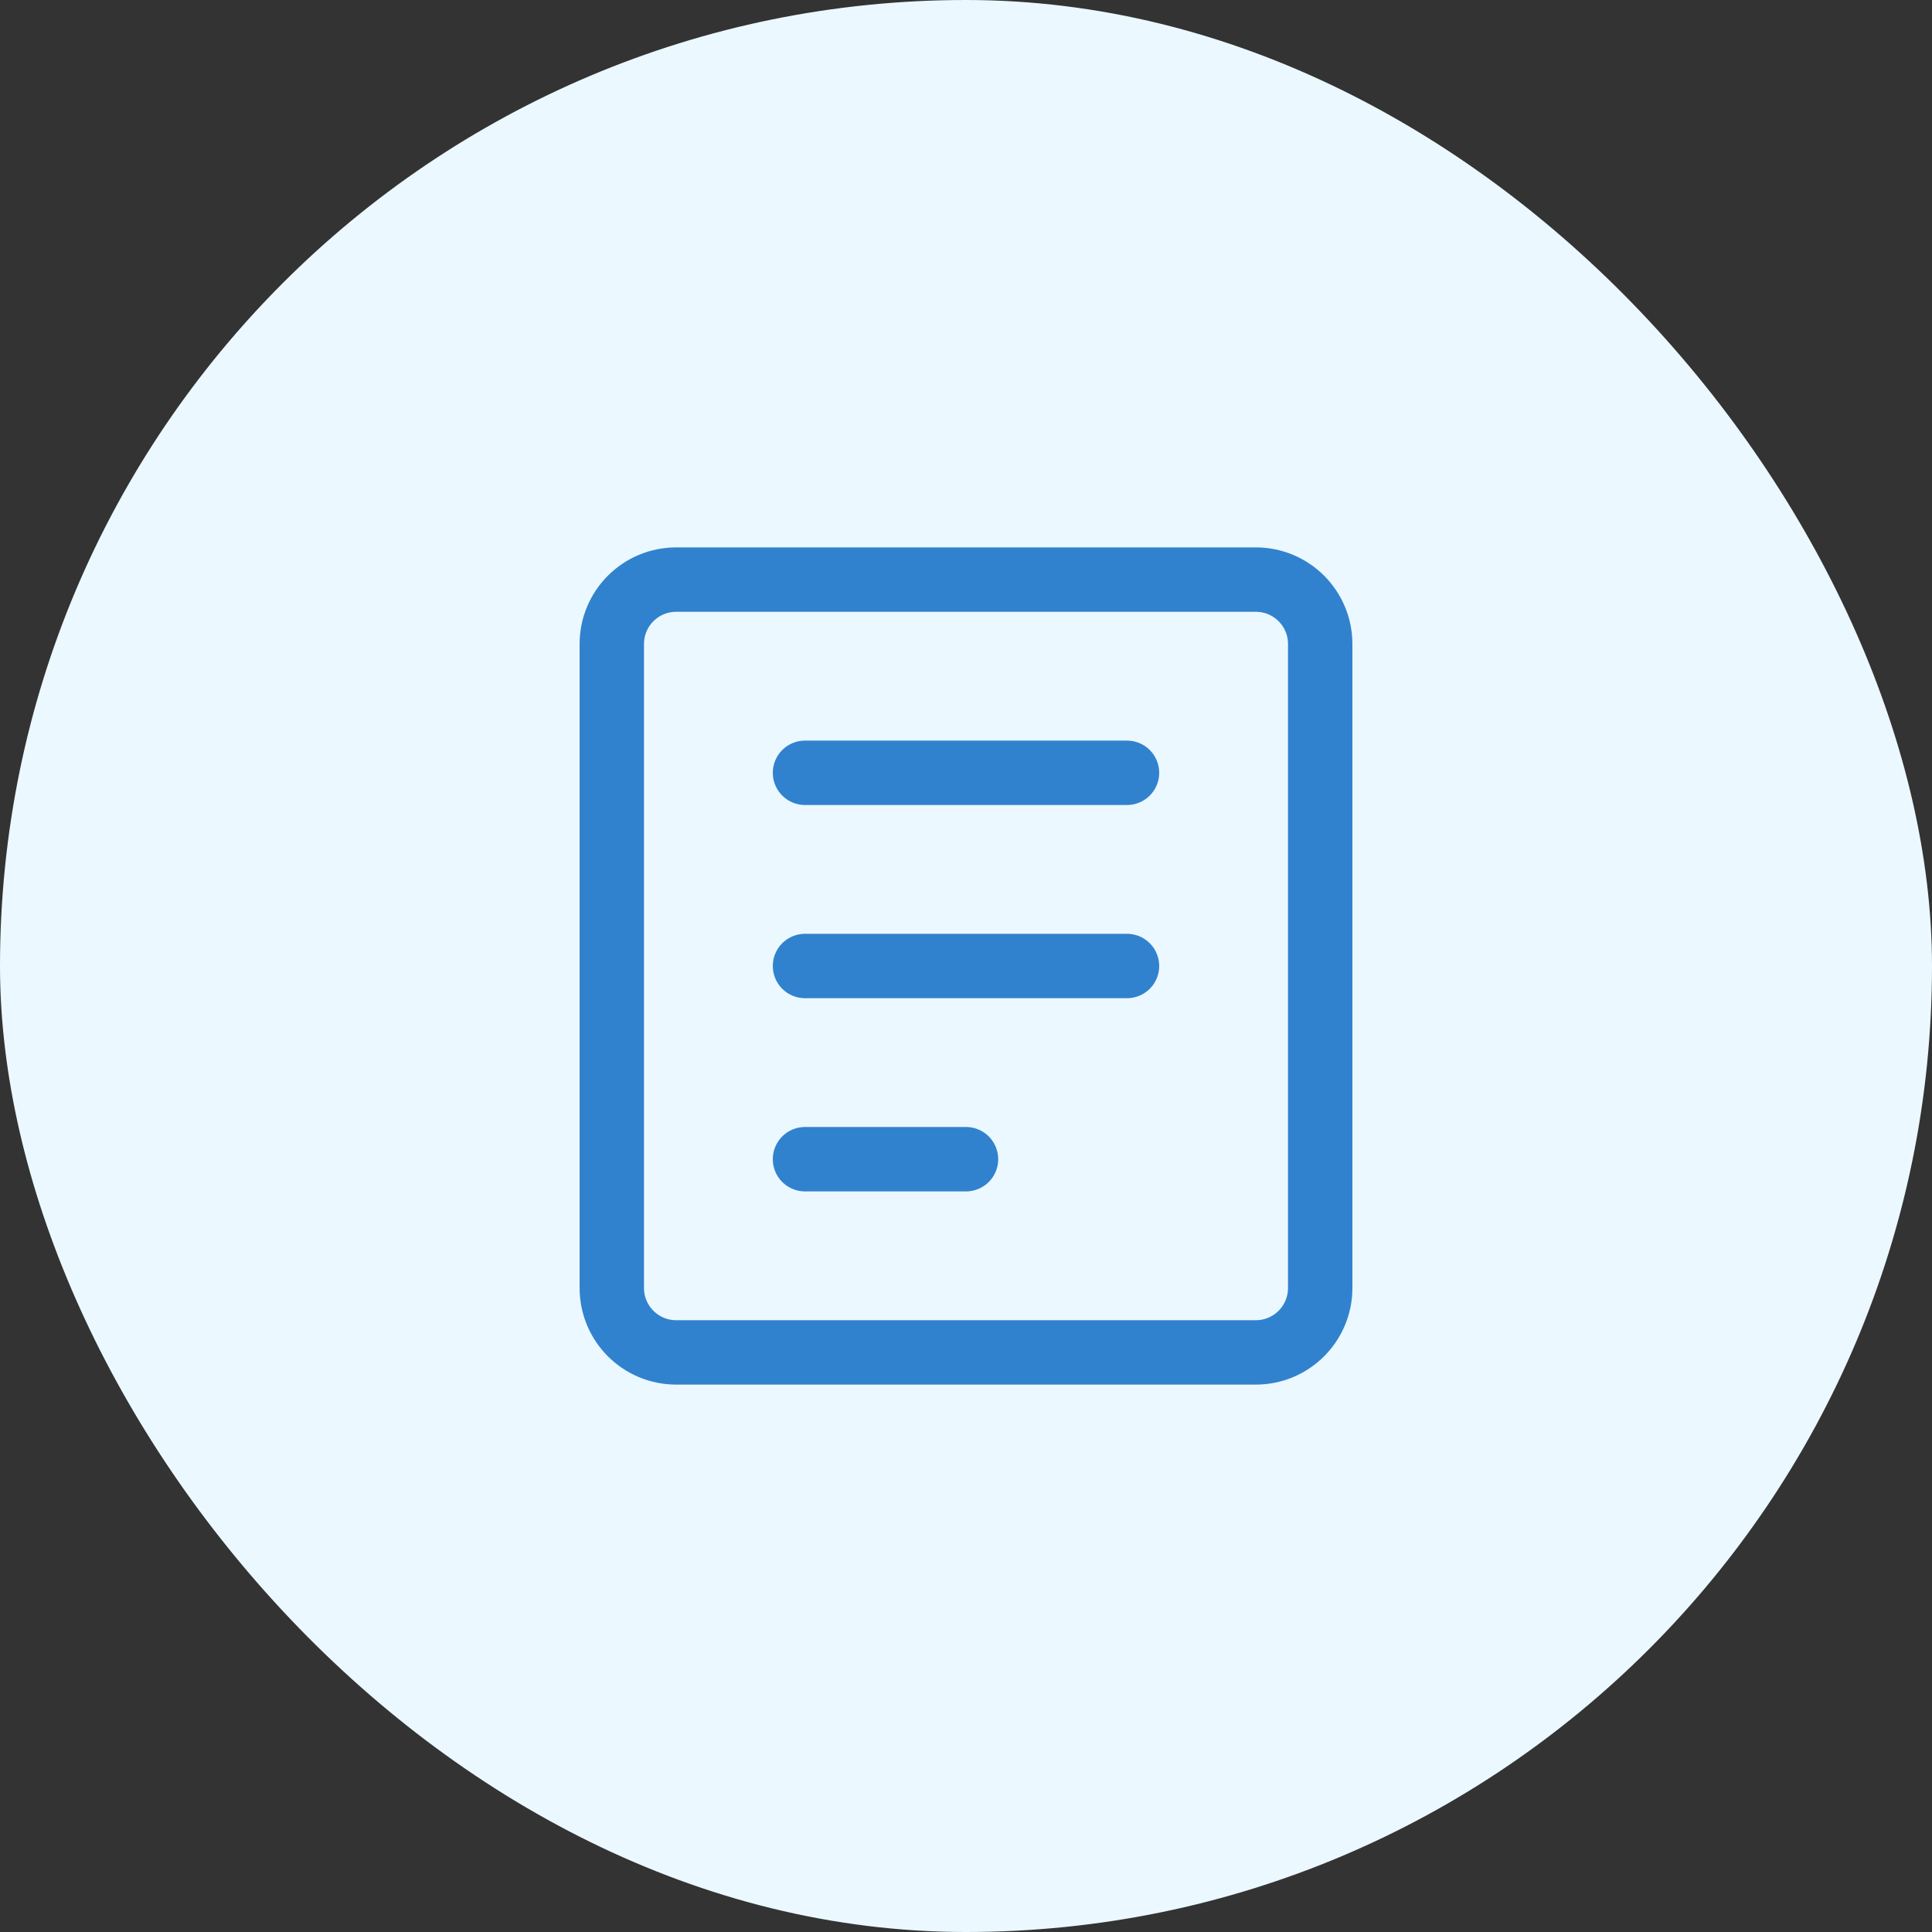 <svg width="60" height="60" viewBox="0 0 60 60" fill="none" xmlns="http://www.w3.org/2000/svg">
  <rect x="0" y="0" width="60" height="60" fill="#333333" stroke="none"/>
  <rect width="60" height="60" rx="30" fill="#EBF8FF" />
  <path d="M39 42H21C19.895 42 19 41.105 19 40V20C19 18.895 19.895 18 21 18H39C40.105 18 41 18.895 41 20V40C41 41.105 40.105 42 39 42Z" stroke="#3182CE" stroke-width="2" stroke-linecap="round" stroke-linejoin="round"/>
  <path d="M25 24H35" stroke="#3182CE" stroke-width="2" stroke-linecap="round" stroke-linejoin="round"/>
  <path d="M25 30H35" stroke="#3182CE" stroke-width="2" stroke-linecap="round" stroke-linejoin="round"/>
  <path d="M25 36H30" stroke="#3182CE" stroke-width="2" stroke-linecap="round" stroke-linejoin="round"/>
</svg>